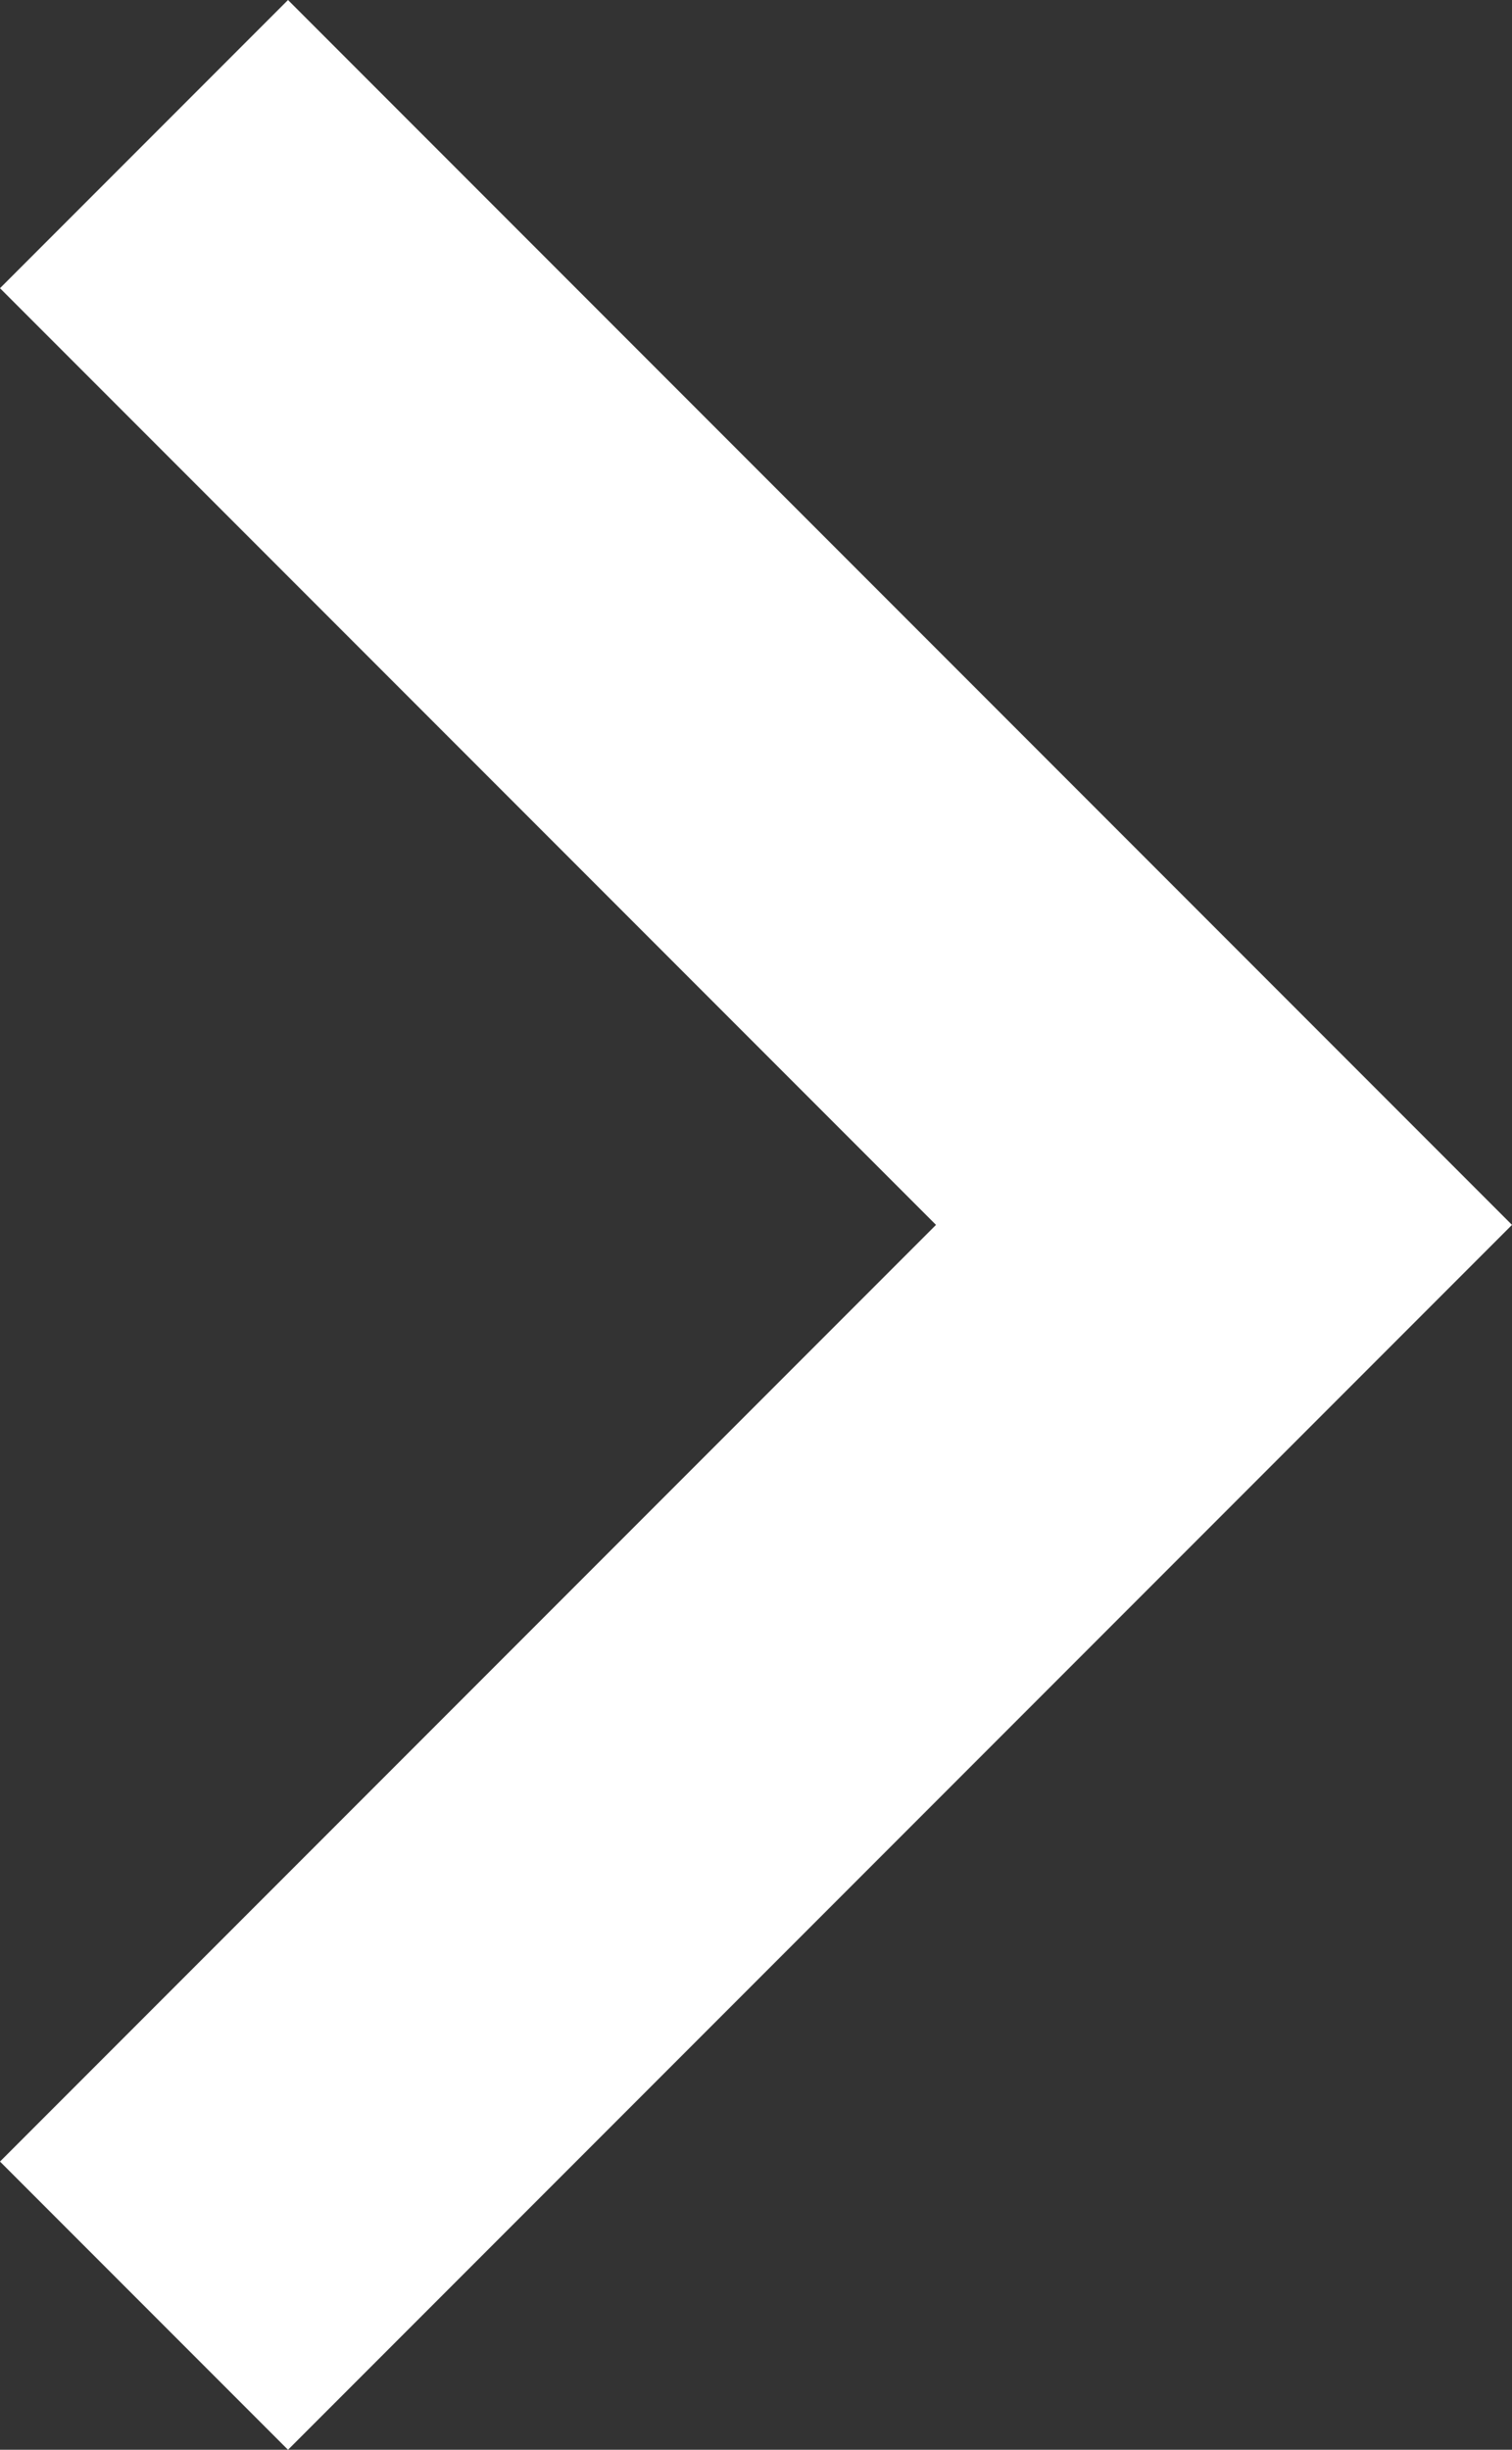 <?xml version="1.0" encoding="utf-8"?>
<!-- Generator: Adobe Illustrator 23.1.0, SVG Export Plug-In . SVG Version: 6.00 Build 0)  -->
<svg version="1.1" id="Layer_1" xmlns="http://www.w3.org/2000/svg" xmlns:xlink="http://www.w3.org/1999/xlink" x="0px" y="0px"
	 viewBox="0 0 21 34" style="enable-background:new 0 0 21 34;" xml:space="preserve">
<rect x="0" y="0" width="21" height="34" fill="#333333" stroke="none"/>
<style type="text/css">
	.st0{fill:#FFFFFF;}
</style>
<title>arrow-down</title>
<path class="st0" d="M0,30l4,4l17-17L4,0L0,4l13,13L0,30z"/>
</svg>
